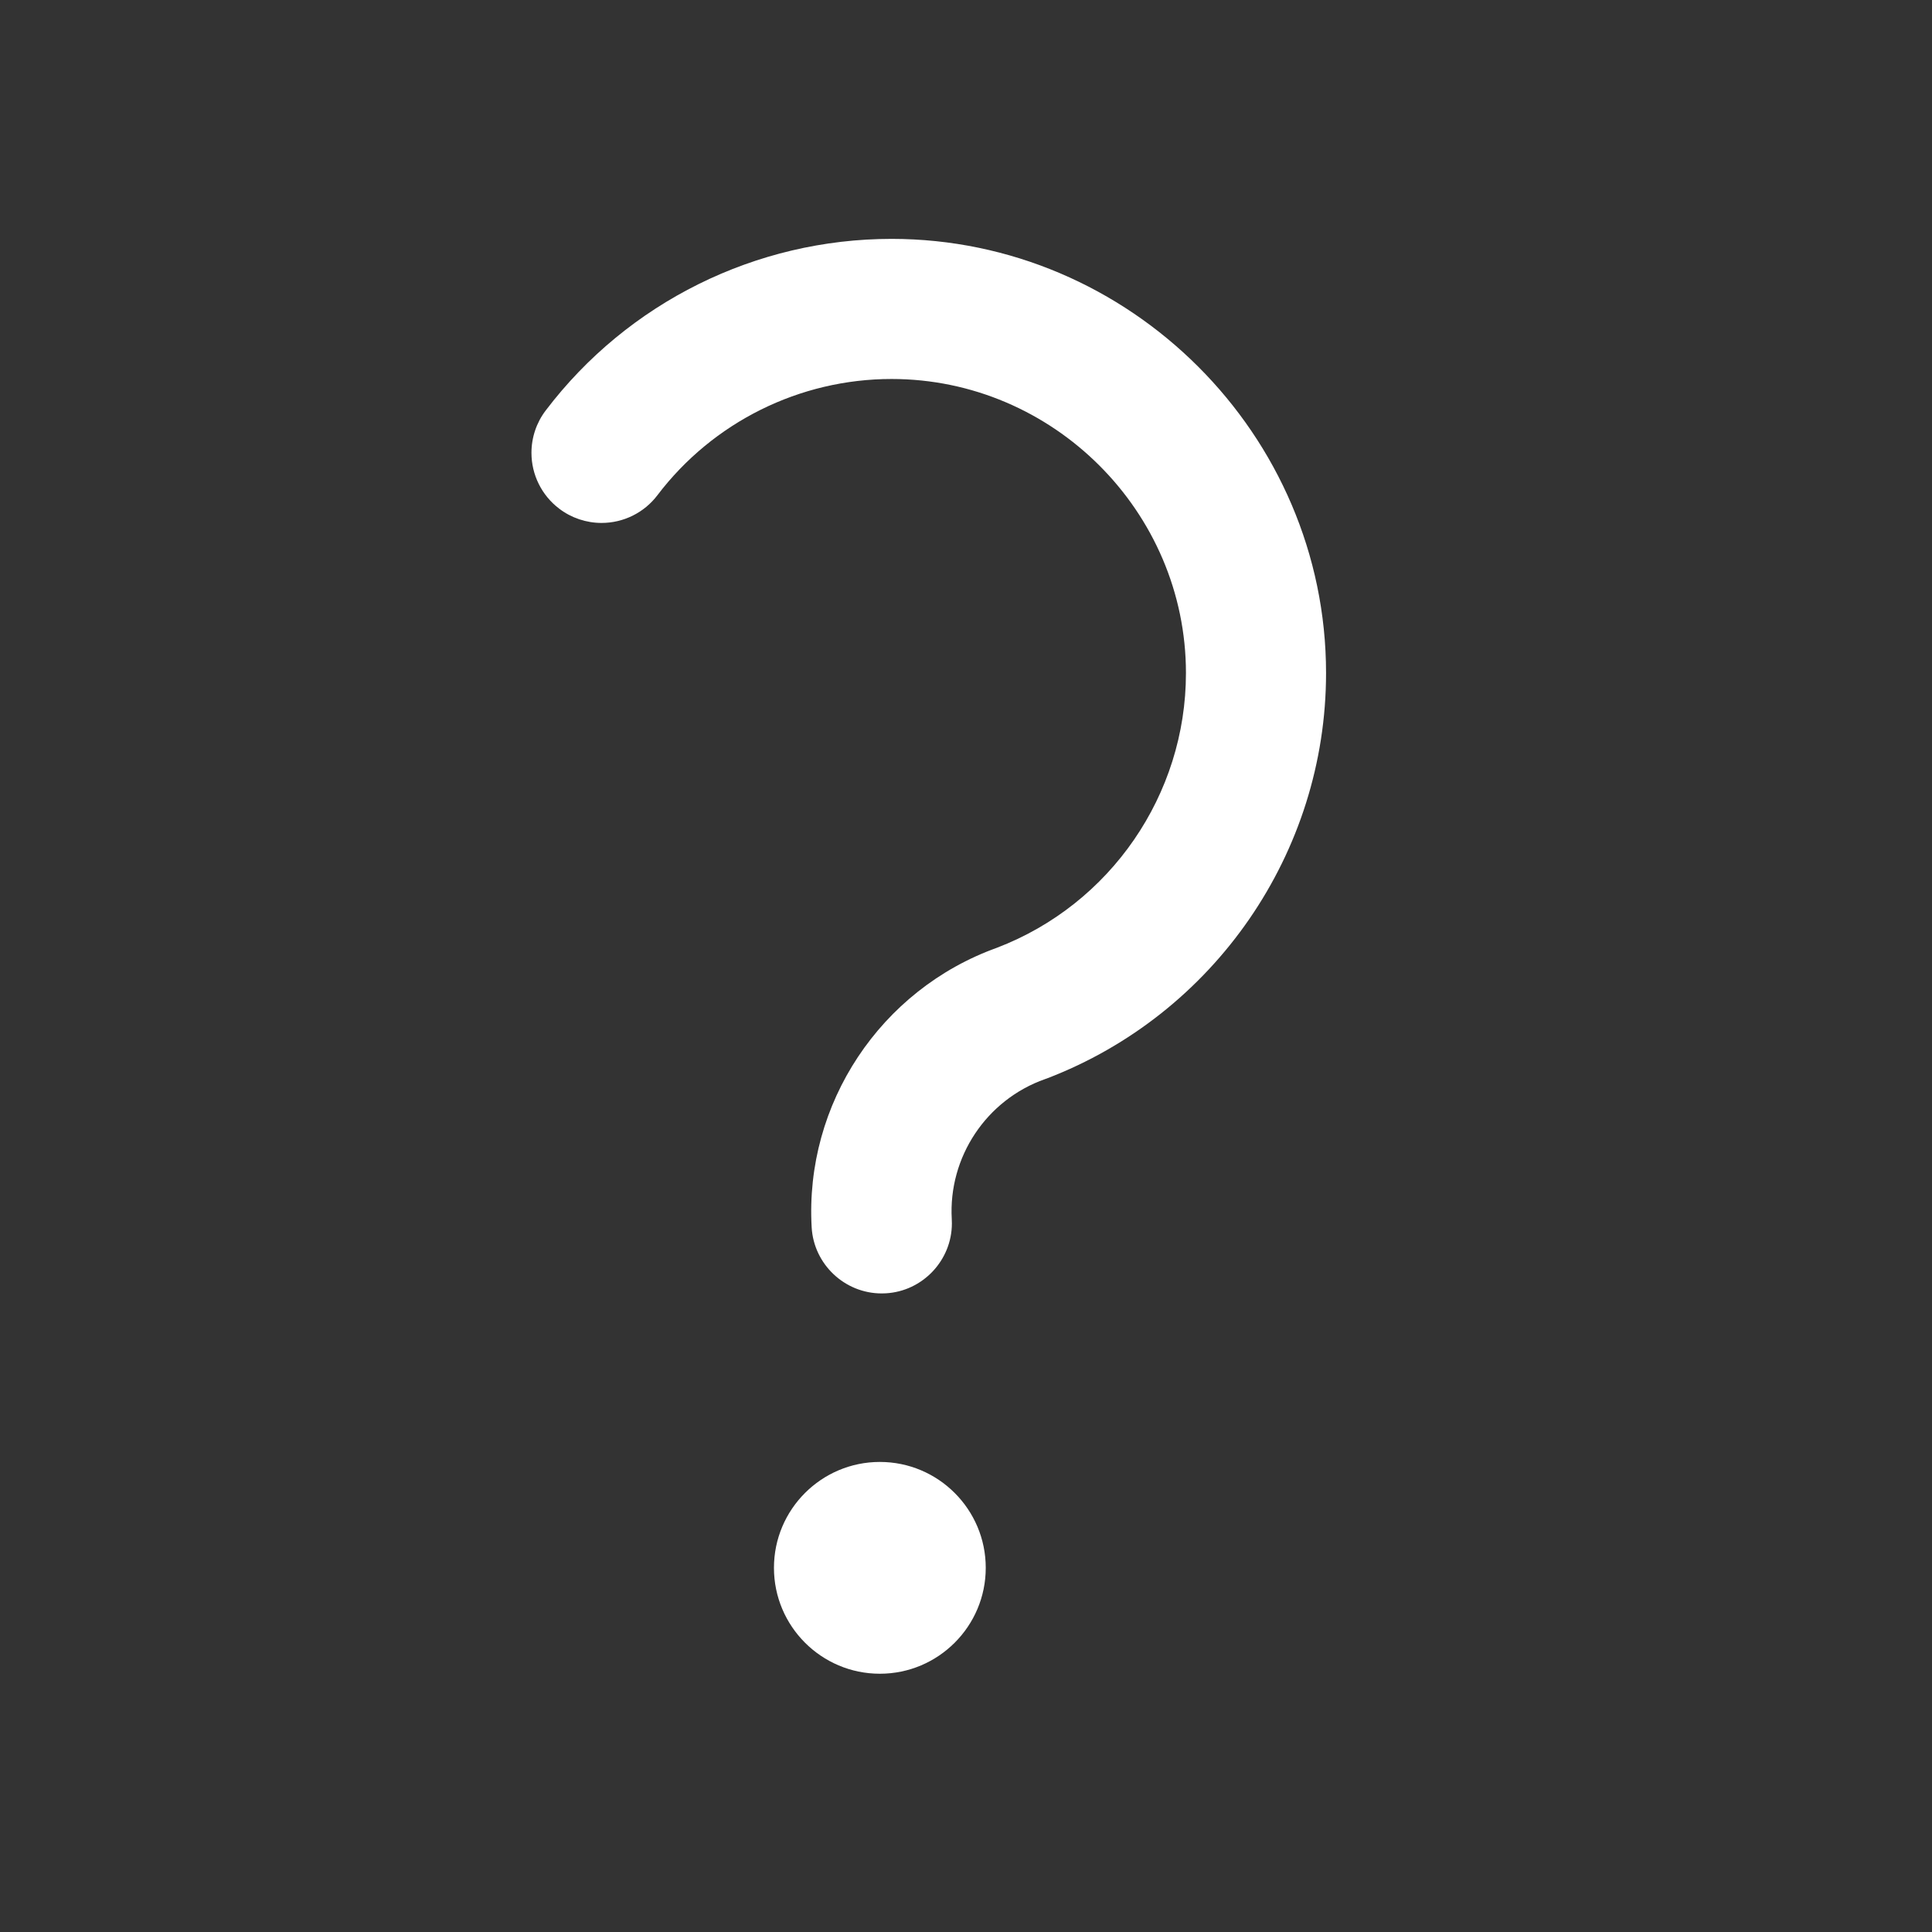 <?xml version="1.0" encoding="UTF-8" standalone="no"?>
<svg
   width="24px"
   height="24px" fill="white"
   viewBox="0 0 24 24"
   version="1.1"
   xml:space="preserve"
   style="fill-rule:evenodd;clip-rule:evenodd;stroke-linejoin:round;stroke-miterlimit:2;"
   id="svg1"
   sodipodi:docname="help-contents.svg"
   inkscape:version="1.4.2 (ebf0e940, 2025-05-08)"
   xmlns:inkscape="http://www.inkscape.org/namespaces/inkscape"
   xmlns:sodipodi="http://sodipodi.sourceforge.net/DTD/sodipodi-0.dtd"
   xmlns="http://www.w3.org/2000/svg"
   xmlns:svg="http://www.w3.org/2000/svg"><rect x="0" y="0" width="24" height="24" fill="#333333" stroke="none"/><defs
   id="defs1" /><sodipodi:namedview
   id="namedview1"
   pagecolor="#ffffff"
   bordercolor="#000000"
   borderopacity="0.25"
   inkscape:showpageshadow="2"
   inkscape:pageopacity="0.0"
   inkscape:pagecheckerboard="0"
   inkscape:deskcolor="#d1d1d1"
   inkscape:zoom="34.666667"
   inkscape:cx="12.014423"
   inkscape:cy="11.985577"
   inkscape:window-width="976"
   inkscape:window-height="1186"
   inkscape:window-x="0"
   inkscape:window-y="25"
   inkscape:window-maximized="0"
   inkscape:current-layer="svg1" />
    <path
   d="M9.011,17.513C10.029,17.513 10.856,18.34 10.856,19.358C10.856,20.376 10.029,21.203 9.011,21.203C7.993,21.203 7.166,20.376 7.166,19.358C7.166,18.34 7.993,17.513 9.011,17.513ZM11.05,8.555C13.029,7.798 14.344,5.888 14.344,3.769C14.344,0.955 12.029,-1.355 9.215,-1.355C7.615,-1.355 6.102,-0.604 5.135,0.671C4.904,0.975 4.544,1.153 4.163,1.153C3.896,1.153 3.636,1.066 3.424,0.904C3.12,0.674 2.941,0.313 2.941,-0.068C2.941,-0.335 3.028,-0.595 3.19,-0.807C4.619,-2.69 6.852,-3.796 9.215,-3.796C13.367,-3.796 16.785,-0.382 16.785,3.769C16.785,6.897 14.84,9.716 11.918,10.833L11.889,10.843C10.867,11.203 10.202,12.202 10.264,13.283L10.266,13.357C10.266,14 9.757,14.539 9.115,14.575L9.042,14.577C8.398,14.577 7.86,14.069 7.823,13.426C7.7,11.272 9.023,9.283 11.05,8.555Z"
   id="path1"
   style="fill-rule:evenodd;clip-rule:evenodd;stroke-linejoin:round;stroke-miterlimit:2"
   transform="matrix(0.713,0,0,0.713,4.505,5.674)" />
</svg>

